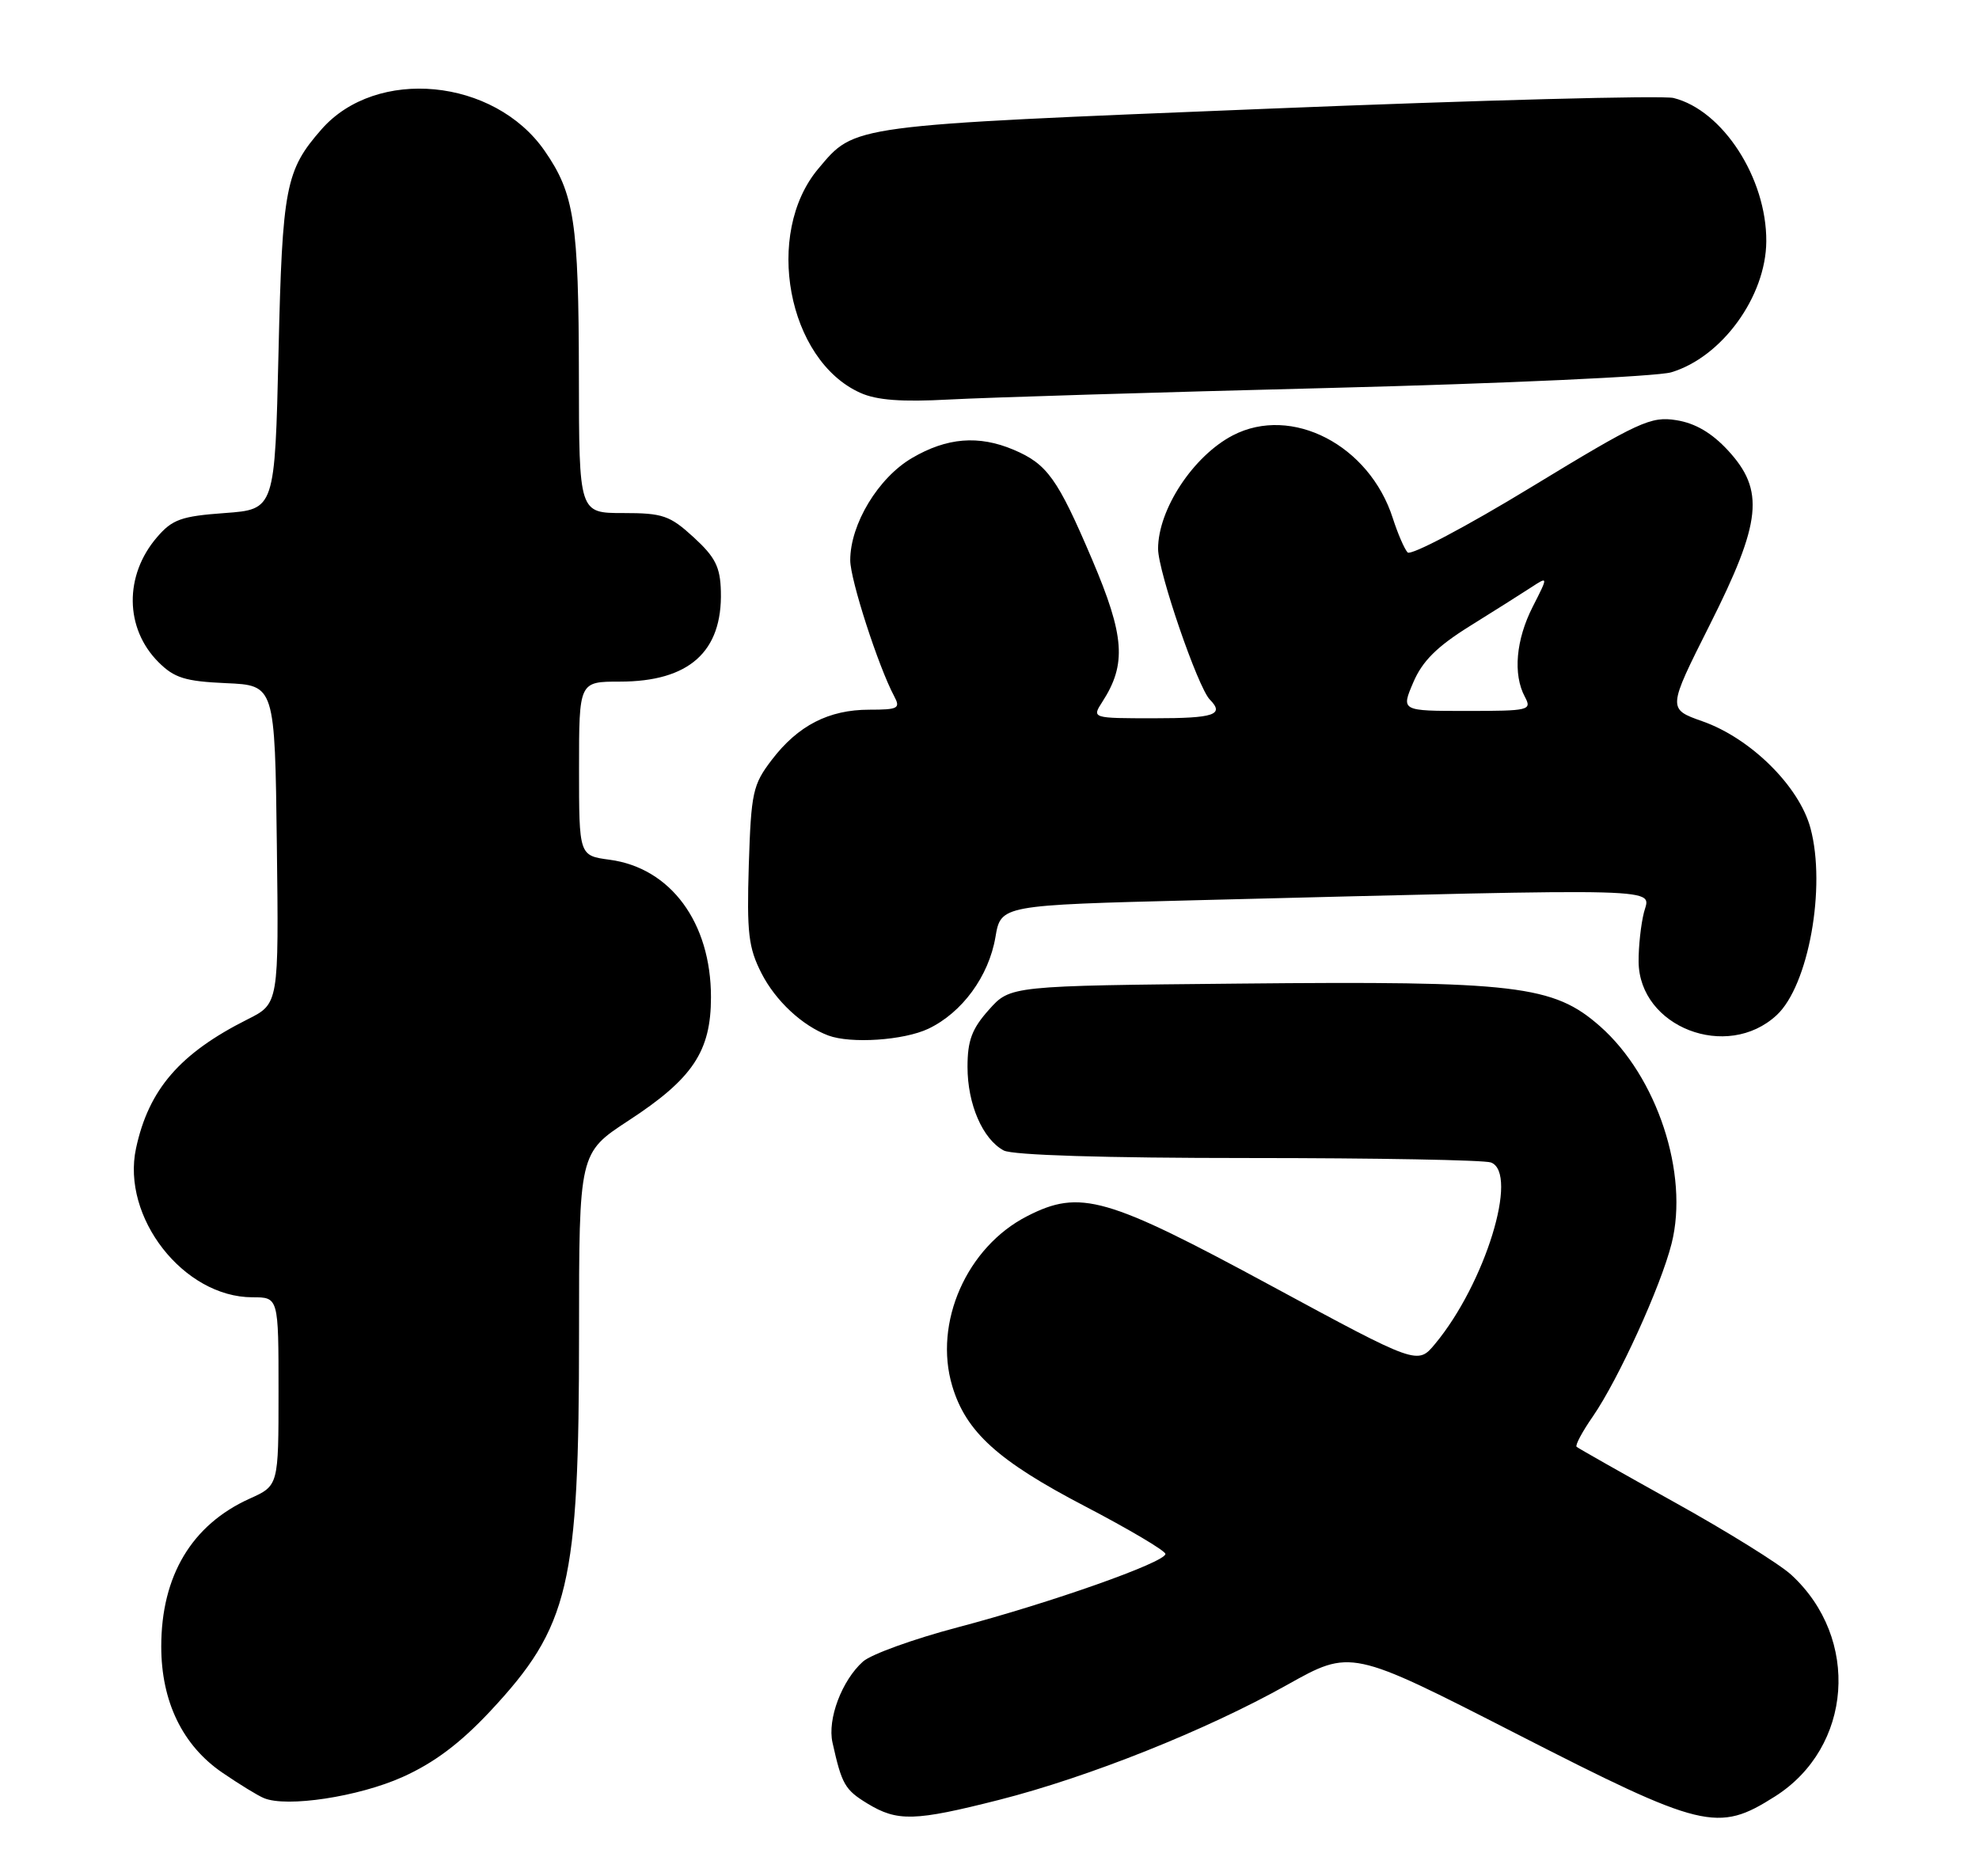 <?xml version="1.0" encoding="UTF-8" standalone="no"?>
<!DOCTYPE svg PUBLIC "-//W3C//DTD SVG 1.1//EN" "http://www.w3.org/Graphics/SVG/1.1/DTD/svg11.dtd" >
<svg xmlns="http://www.w3.org/2000/svg" xmlns:xlink="http://www.w3.org/1999/xlink" version="1.1" viewBox="0 0 270 256">
 <g >
 <path fill="currentColor"
d=" M 136.28 245.58 C 148.53 242.47 164.57 236.07 175.61 229.88 C 184.31 225.01 184.31 225.01 206.78 236.50 C 232.37 249.59 234.34 250.07 242.16 245.11 C 252.74 238.41 253.83 223.54 244.38 214.86 C 242.79 213.40 235.65 208.96 228.50 204.99 C 221.35 201.01 215.32 197.60 215.10 197.40 C 214.88 197.20 215.87 195.34 217.31 193.27 C 220.81 188.19 226.59 175.52 228.06 169.67 C 230.46 160.16 226.08 146.88 218.29 140.02 C 211.93 134.42 206.90 133.83 169.13 134.20 C 137.83 134.50 137.83 134.50 134.92 137.77 C 132.60 140.36 132.00 141.97 132.00 145.57 C 132.00 150.66 134.07 155.43 136.94 156.97 C 138.15 157.61 150.67 158.00 170.35 158.00 C 187.67 158.00 202.55 158.27 203.42 158.61 C 207.26 160.08 202.61 175.16 195.79 183.36 C 193.41 186.23 193.41 186.23 173.47 175.45 C 150.94 163.26 147.37 162.24 140.16 165.92 C 131.90 170.13 127.33 180.48 129.92 189.12 C 131.79 195.37 136.15 199.32 148.00 205.50 C 154.05 208.66 159.00 211.59 159.00 212.02 C 159.00 213.16 143.31 218.70 130.63 222.04 C 124.65 223.62 118.85 225.71 117.74 226.70 C 114.86 229.27 112.86 234.56 113.58 237.76 C 114.85 243.46 115.26 244.19 118.34 246.07 C 122.44 248.56 124.77 248.50 136.28 245.58 Z  M 54.91 242.46 C 59.22 240.53 62.77 237.86 66.84 233.52 C 77.69 221.91 79.00 216.36 79.00 181.97 C 79.00 157.31 79.00 157.31 85.74 152.90 C 94.51 147.18 97.00 143.45 97.00 136.06 C 97.00 125.87 91.50 118.41 83.16 117.30 C 79.00 116.74 79.00 116.74 79.00 104.87 C 79.00 93.00 79.00 93.00 84.55 93.00 C 94.01 93.00 98.57 88.93 98.35 80.69 C 98.27 77.36 97.59 76.01 94.64 73.31 C 91.39 70.33 90.43 70.00 85.01 70.00 C 79.00 70.00 79.00 70.00 78.98 51.25 C 78.95 30.26 78.36 26.42 74.30 20.57 C 67.42 10.66 51.35 9.12 43.87 17.64 C 38.96 23.24 38.52 25.49 38.00 48.00 C 37.50 69.50 37.50 69.50 30.66 70.00 C 24.73 70.43 23.50 70.87 21.42 73.30 C 16.93 78.52 17.02 85.74 21.62 90.34 C 23.78 92.50 25.25 92.96 30.84 93.21 C 37.50 93.50 37.50 93.50 37.77 115.22 C 38.04 136.94 38.04 136.94 33.77 139.08 C 24.54 143.72 20.29 148.63 18.56 156.67 C 16.53 166.08 25.06 177.00 34.45 177.00 C 38.00 177.00 38.00 177.00 38.00 189.85 C 38.00 202.70 38.00 202.70 34.07 204.47 C 26.17 208.03 22.00 215.00 22.00 224.65 C 22.00 232.16 24.91 238.16 30.35 241.87 C 32.63 243.43 35.17 244.99 36.00 245.33 C 39.11 246.64 48.91 245.15 54.91 242.46 Z  M 126.66 140.36 C 131.26 138.17 134.90 133.21 135.81 127.86 C 136.55 123.50 136.55 123.50 163.03 122.83 C 228.75 121.18 225.15 121.09 224.29 124.48 C 223.87 126.14 223.54 129.17 223.56 131.22 C 223.64 140.14 235.63 144.78 242.39 138.51 C 246.74 134.49 249.17 121.03 247.01 113.00 C 245.48 107.29 238.87 100.74 232.29 98.42 C 227.50 96.73 227.50 96.73 233.25 85.29 C 240.35 71.19 240.79 66.91 235.75 61.45 C 233.54 59.06 231.29 57.74 228.71 57.33 C 225.23 56.77 223.62 57.51 208.88 66.48 C 200.06 71.85 192.48 75.85 192.04 75.37 C 191.60 74.89 190.70 72.80 190.03 70.72 C 186.84 60.73 176.23 55.23 168.20 59.40 C 162.80 62.21 158.00 69.50 158.00 74.88 C 158.00 77.99 163.43 93.80 165.06 95.45 C 167.10 97.52 165.66 98.00 157.48 98.00 C 148.95 98.00 148.95 98.00 150.40 95.75 C 153.72 90.61 153.44 86.77 149.00 76.34 C 144.29 65.28 142.88 63.31 138.28 61.36 C 133.52 59.35 129.19 59.70 124.43 62.49 C 119.82 65.19 116.00 71.51 116.00 76.44 C 116.00 79.09 119.84 90.96 122.00 95.00 C 122.88 96.65 122.54 96.83 118.60 96.83 C 113.07 96.83 108.87 98.99 105.30 103.67 C 102.70 107.07 102.48 108.11 102.16 118.04 C 101.88 127.30 102.11 129.29 103.89 132.79 C 105.81 136.55 109.45 139.95 113.00 141.28 C 116.07 142.43 123.31 141.95 126.66 140.36 Z  M 181.50 52.93 C 205.15 52.33 226.07 51.37 228.00 50.80 C 234.92 48.74 240.93 40.46 240.98 32.93 C 241.03 24.31 235.04 15.05 228.33 13.37 C 226.87 13.00 201.90 13.66 172.82 14.84 C 115.65 17.15 116.70 17.01 111.65 23.01 C 104.20 31.86 107.44 49.15 117.38 53.60 C 119.62 54.61 123.03 54.86 129.50 54.51 C 134.45 54.24 157.85 53.52 181.50 52.93 Z  M 192.82 93.10 C 194.05 90.21 196.05 88.22 200.49 85.45 C 203.80 83.39 207.57 81.01 208.87 80.16 C 211.24 78.61 211.24 78.61 209.12 82.77 C 206.82 87.28 206.40 92.01 208.04 95.07 C 209.02 96.91 208.66 97.00 200.11 97.00 C 191.15 97.00 191.15 97.00 192.82 93.10 Z "/>
</g>
</svg>